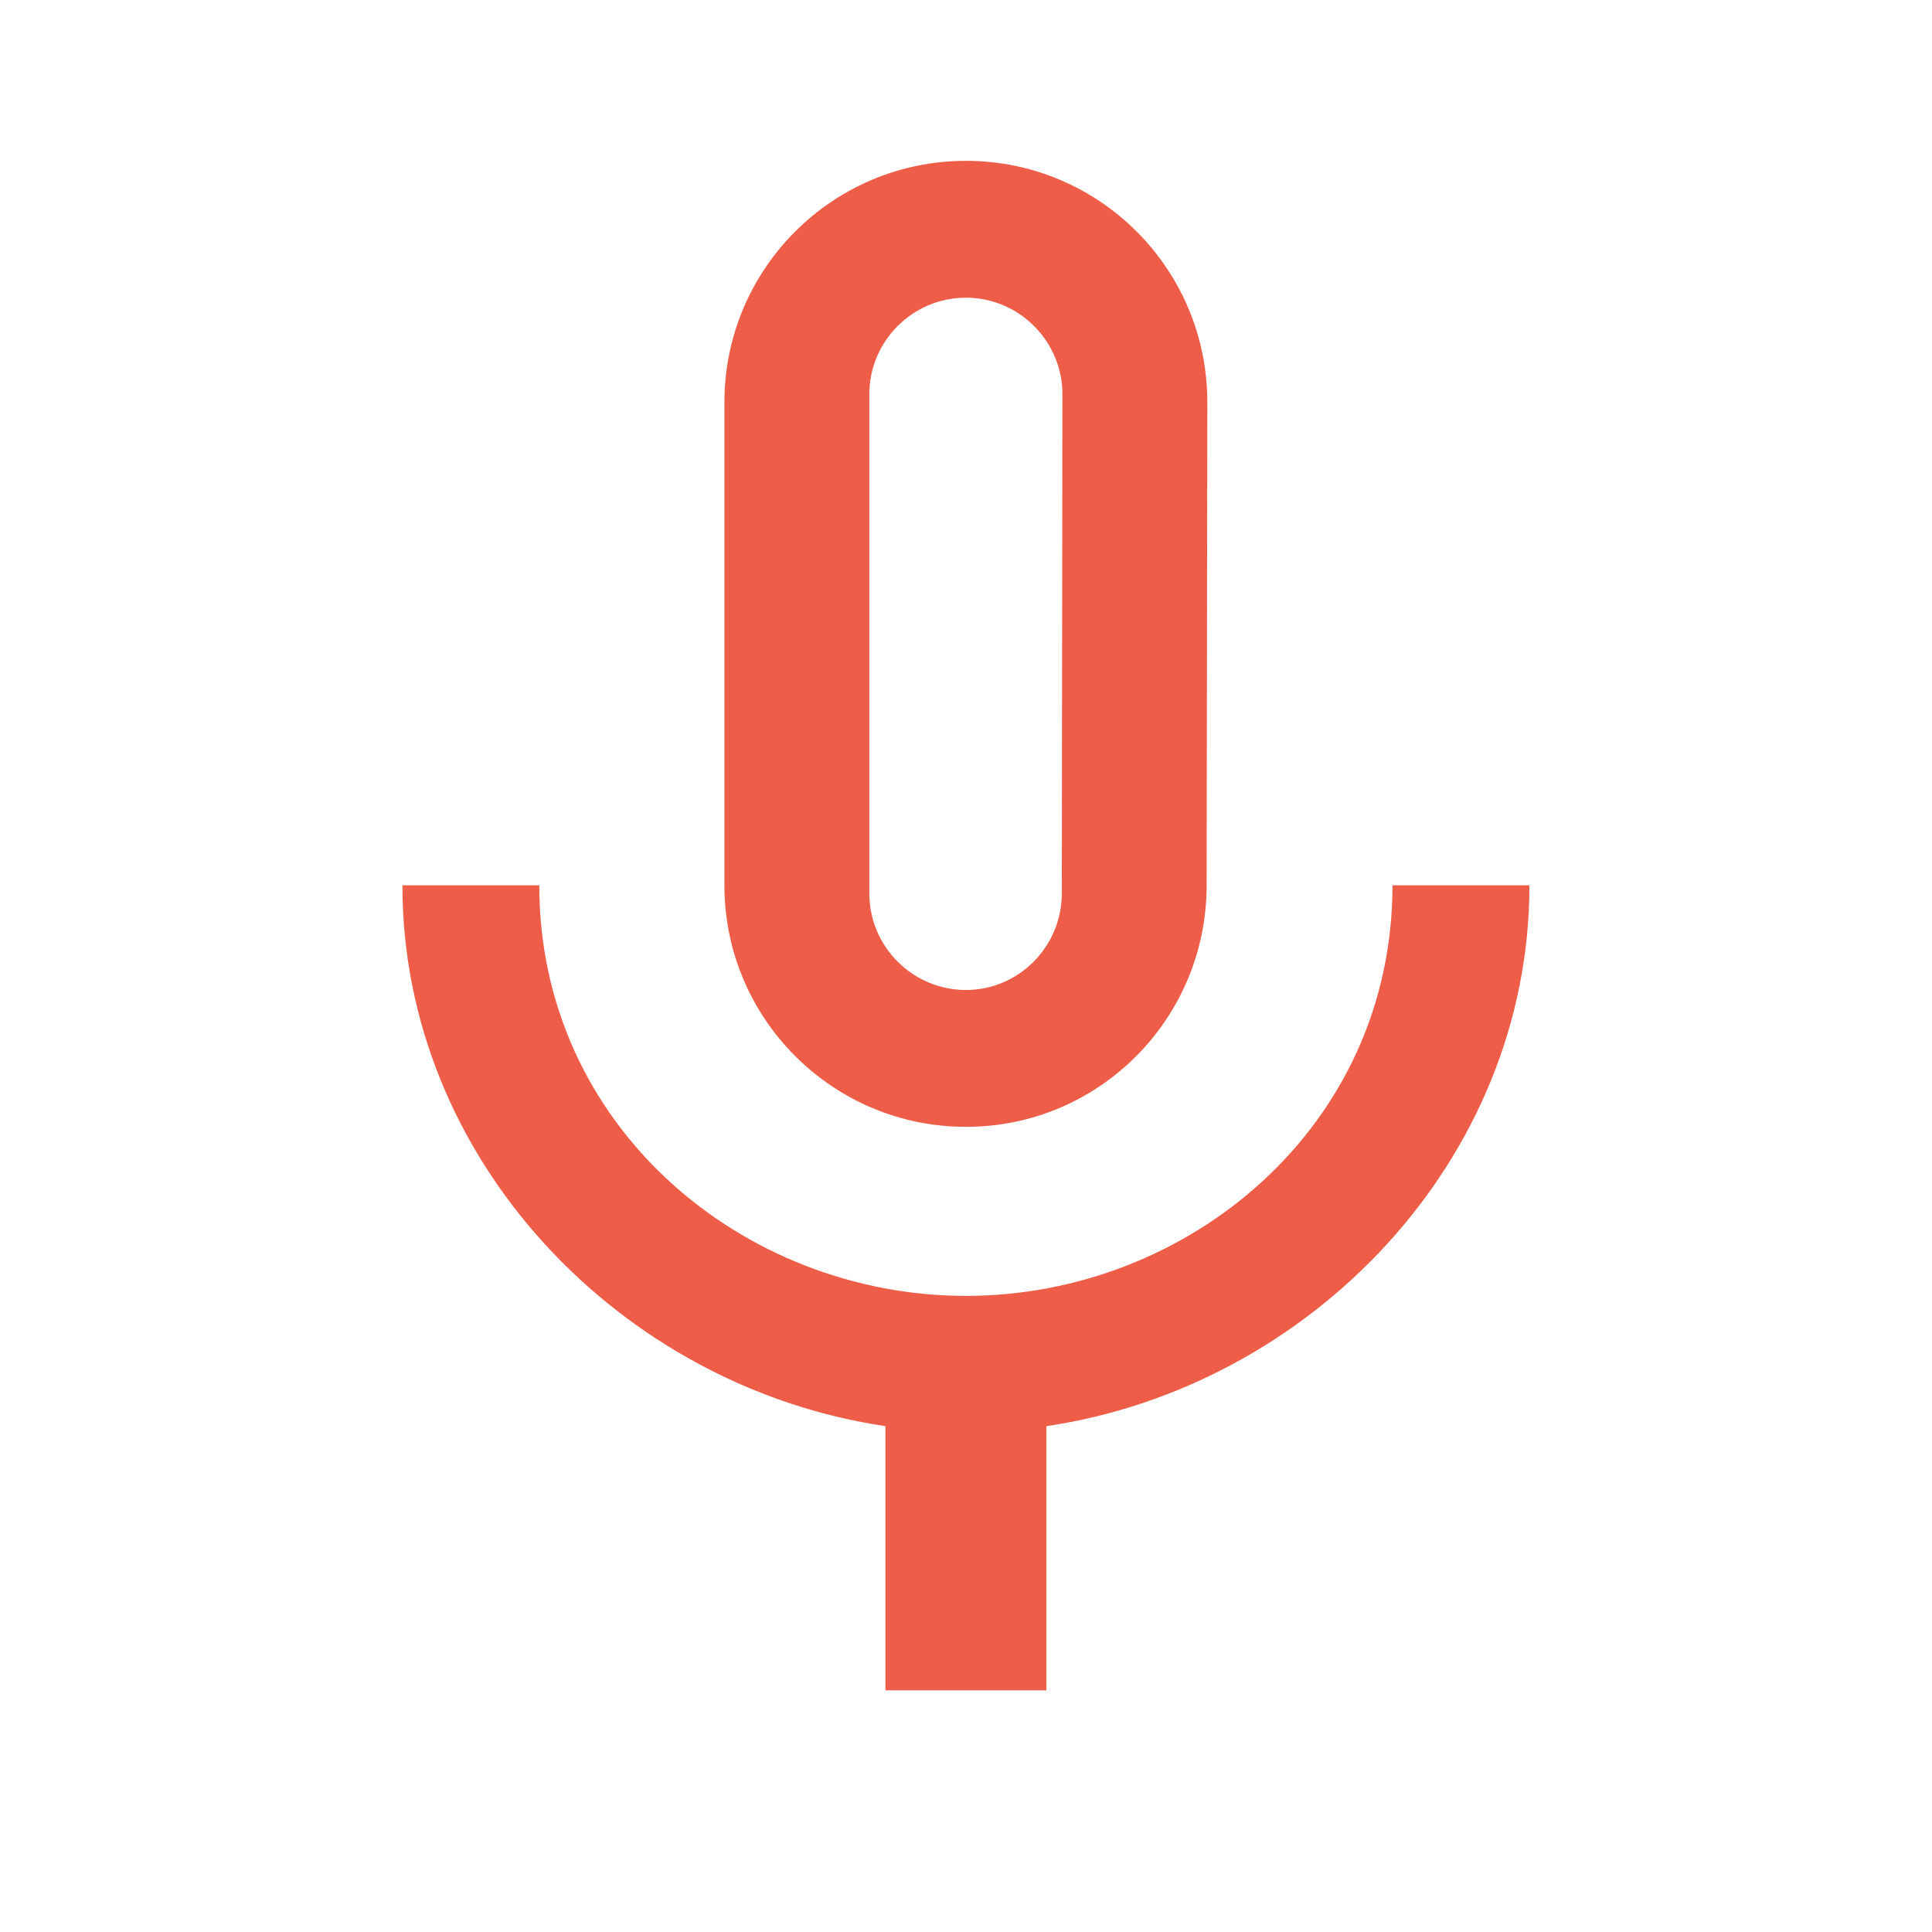 <?xml version="1.0" encoding="utf-8"?>
<!DOCTYPE svg PUBLIC "-//W3C//DTD SVG 1.1//EN" "http://www.w3.org/Graphics/SVG/1.1/DTD/svg11.dtd">
<svg xmlns="http://www.w3.org/2000/svg" xmlns:xlink="http://www.w3.org/1999/xlink" version="1.1" baseProfile="full" width="24" height="24" viewBox="0 0 24.00 24.00" enable-background="new 0 0 24.00 24.00" xml:space="preserve">
	<path fill="#ED5D47" fill-opacity="1" stroke-width="0.2" stroke-linejoin="round" d="M 17.298,10.998C 17.298,13.998 14.761,16.098 11.999,16.098C 9.237,16.098 6.699,13.998 6.699,10.998L 4.999,10.998C 4.999,14.413 7.718,17.231 10.999,17.716L 10.999,20.998L 12.999,20.998L 12.999,17.716C 16.278,17.231 18.999,14.413 18.999,10.998M 10.799,4.898C 10.799,4.236 11.338,3.698 11.999,3.698C 12.66,3.698 13.198,4.239 13.198,4.898L 13.19,11.098C 13.19,11.76 12.655,12.298 11.999,12.298C 11.338,12.298 10.799,11.76 10.799,11.098M 11.999,13.998C 13.656,13.998 14.989,12.654 14.989,10.998L 14.998,4.998C 14.998,3.34 13.656,1.998 11.999,1.998C 10.343,1.998 8.999,3.34 8.999,4.998L 8.999,10.998C 8.999,12.654 10.343,13.998 11.999,13.998 Z "/>
</svg>
